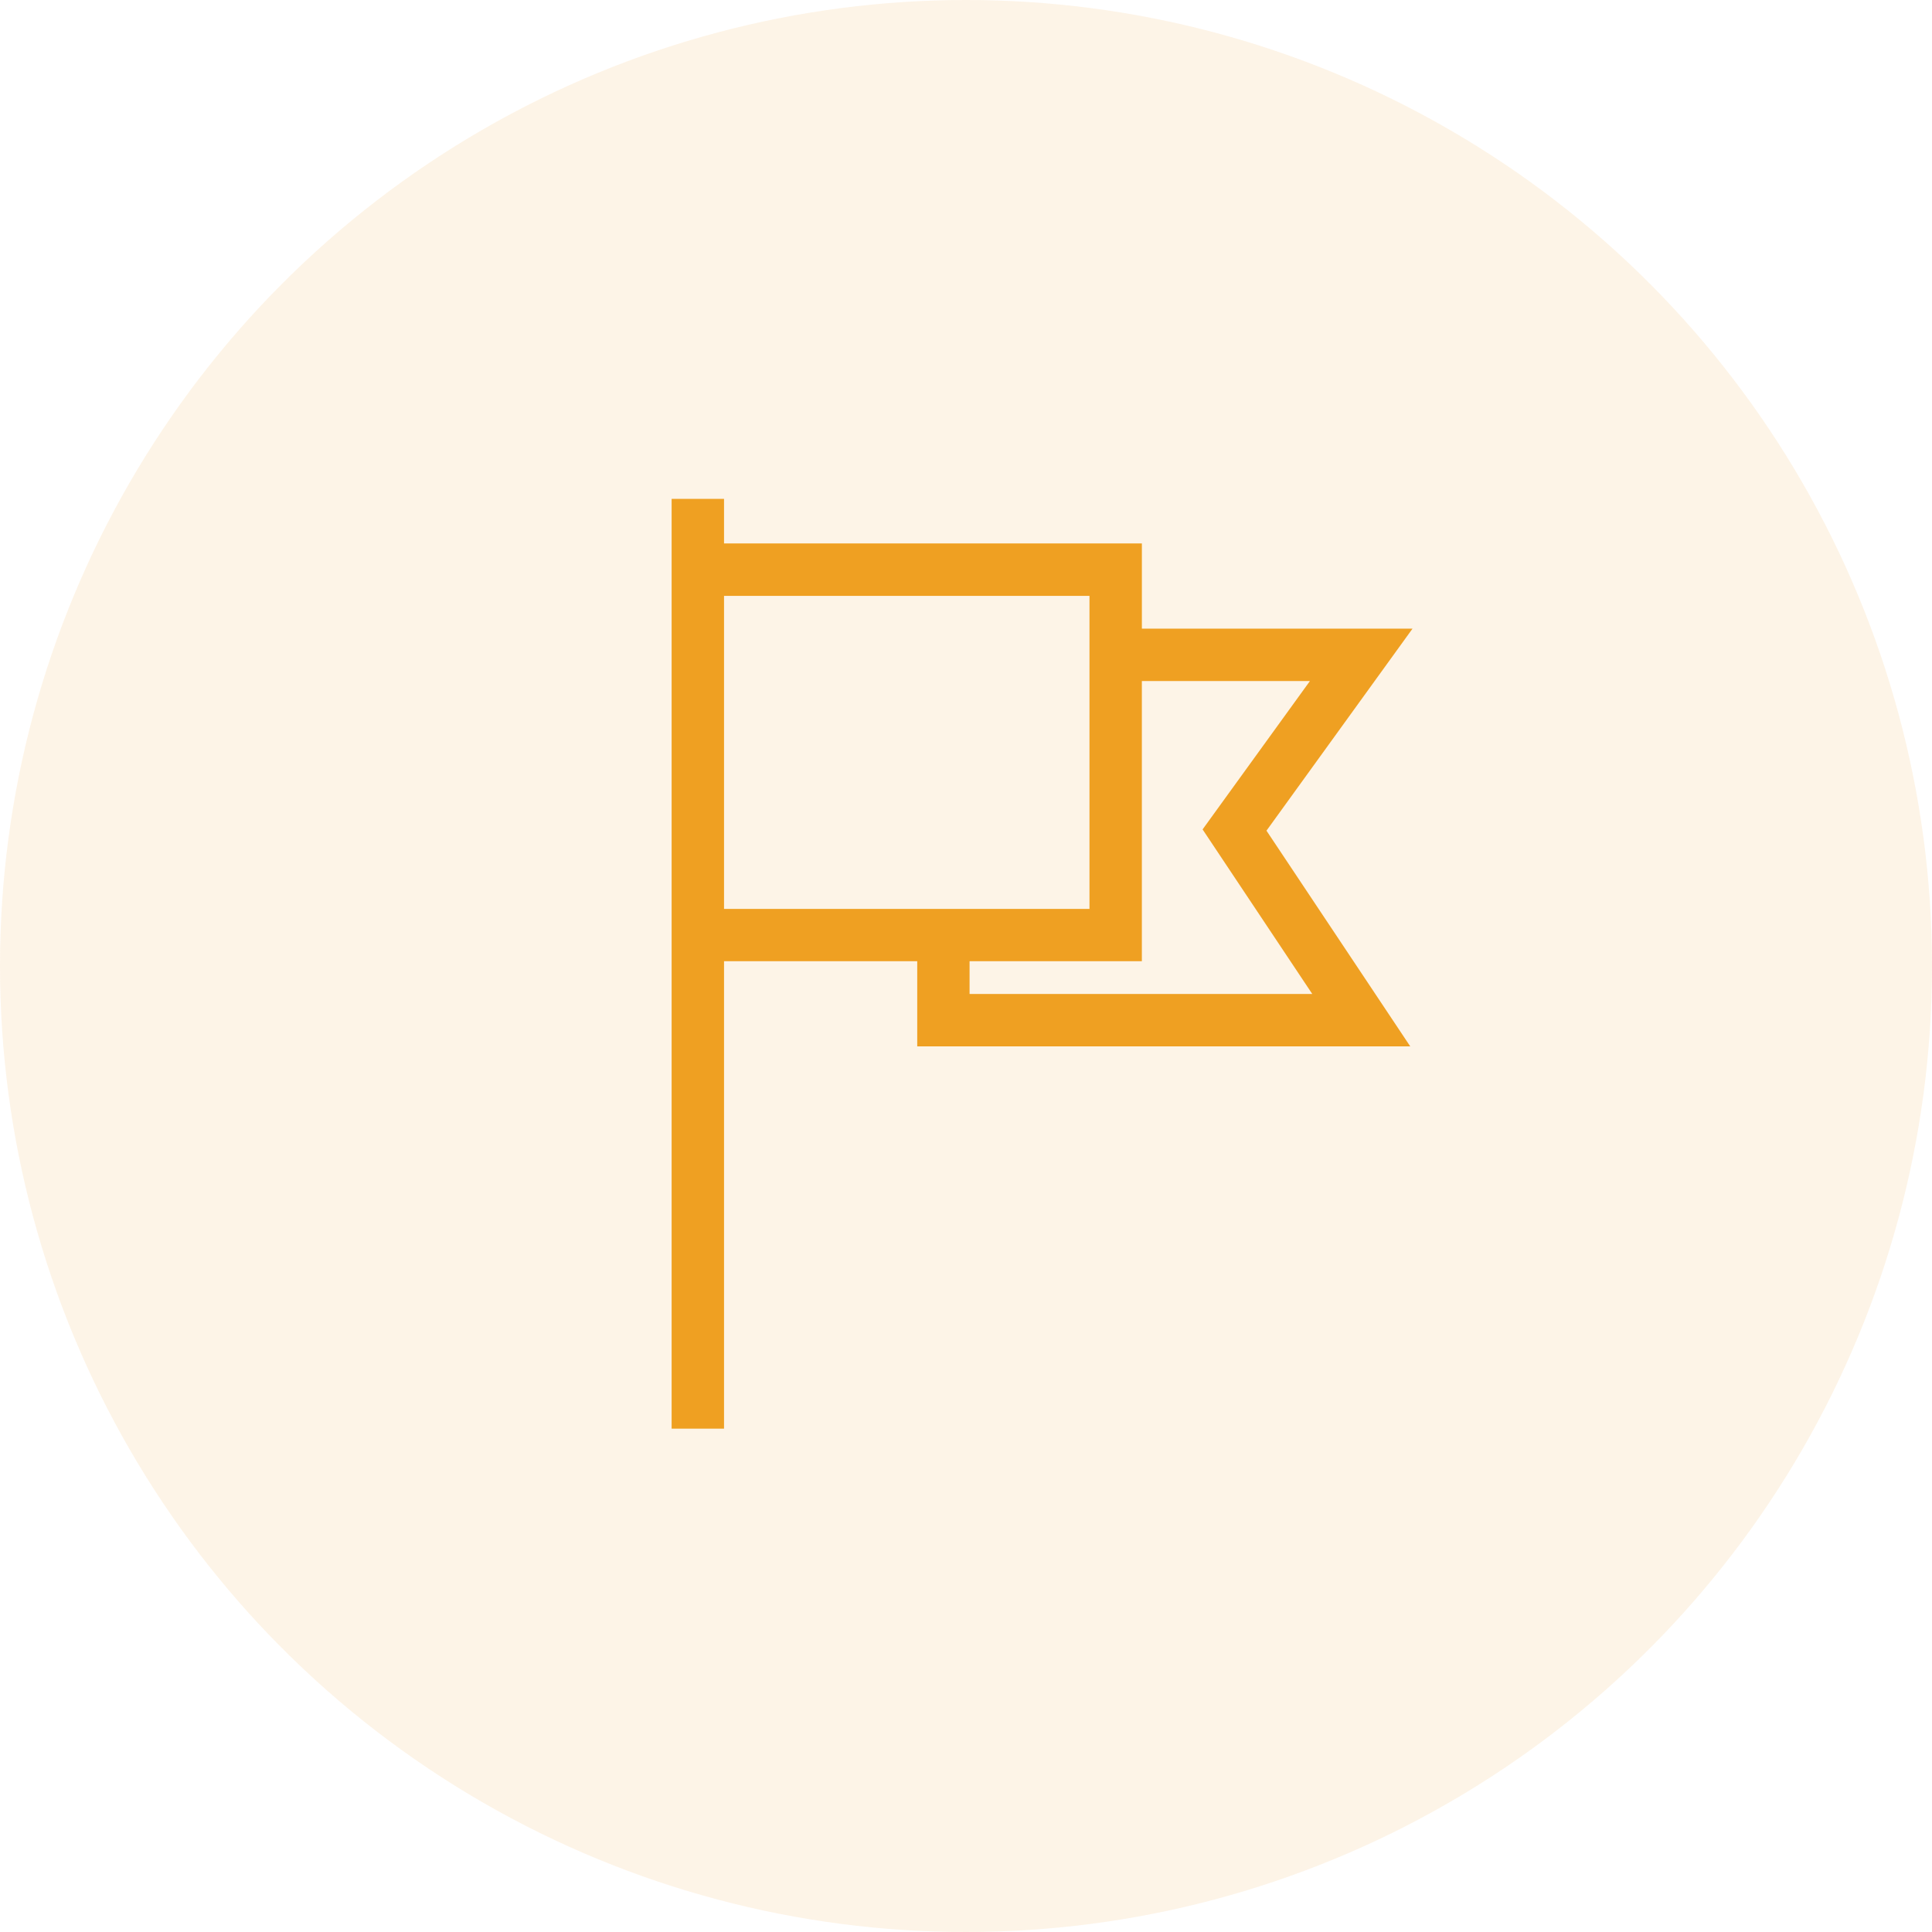 <svg xmlns="http://www.w3.org/2000/svg" width="79" height="79" viewBox="0 0 79 79">
    <g id="prefix__Group_1367" data-name="Group 1367" transform="translate(-808 -631.999)">
        <g id="prefix__Group_923" data-name="Group 923" transform="translate(808 631.999)" style="opacity:.104">
            <circle id="prefix__Ellipse_353" cx="39.5" cy="39.5" r="39.5" data-name="Ellipse 353" style="fill:#ef9111"/>
        </g>
        <path id="prefix__Path_2194" d="M50.084 16.388H39.113v-3.483H22.027v-1.822h-1.943V48.9h1.943V29.788h8.1v3.482H50l-5.814-8.723zm-28.057-1.539H37.17v13H22.027zm24.34 16.478h-14.3v-1.539h7.045V18.331h7.168L41.817 24.5z" data-name="Path 2194" transform="translate(815.479 641.416)" style="fill:#efa022;stroke:#efa022;stroke-width:.2px"/>
    </g>
</svg>
